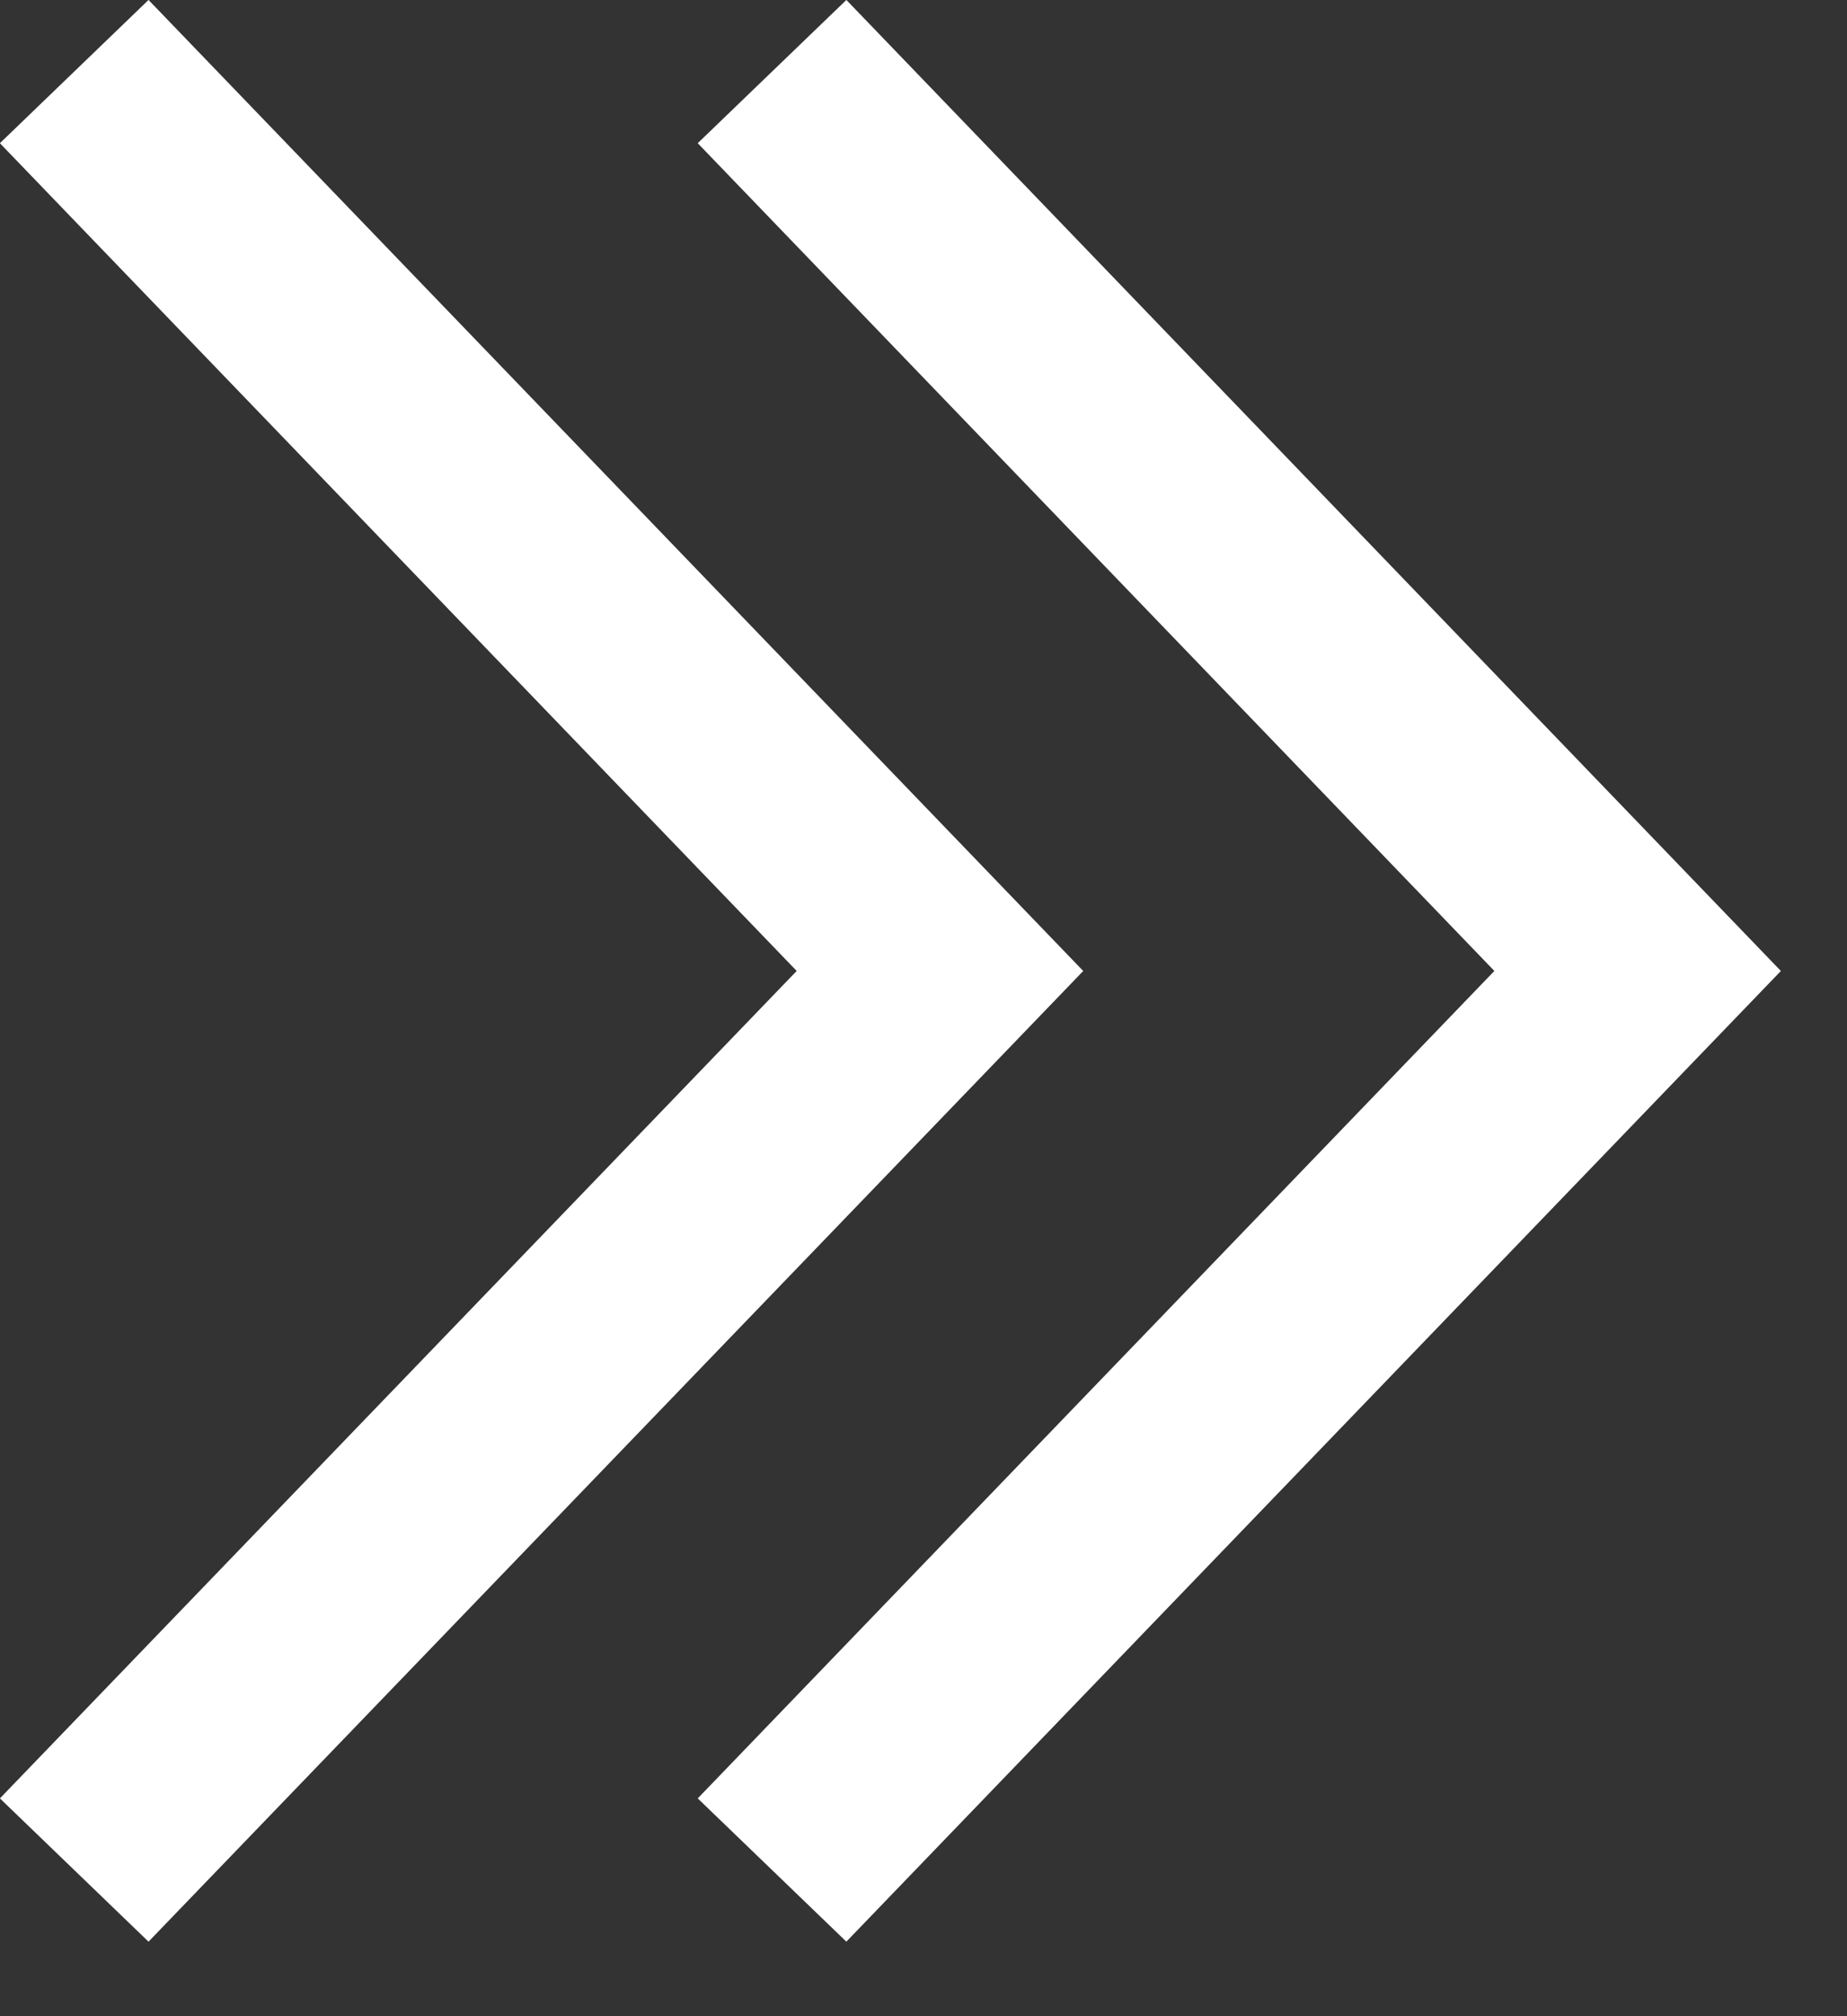 <?xml version="1.0" encoding="utf-8"?>
<!-- Generator: Adobe Illustrator 15.0.2, SVG Export Plug-In  -->
<!DOCTYPE svg PUBLIC "-//W3C//DTD SVG 1.1//EN" "http://www.w3.org/Graphics/SVG/1.1/DTD/svg11.dtd">
<svg version="1.1"
	 xmlns="http://www.w3.org/2000/svg" xmlns:xlink="http://www.w3.org/1999/xlink" xmlns:a="http://ns.adobe.com/AdobeSVGViewerExtensions/3.0/"
	 x="0px" y="0px" width="11px" height="12px" viewBox="0 0 11 12" overflow="visible" enable-background="new 0 0 11 12"
	 xml:space="preserve">
<rect x="0" y="0" width="11" height="12" fill="#333333" stroke="none"/>
<defs>
</defs>
<polyline fill="none" stroke="#FFFFFF" stroke-width="1.229" stroke-miterlimit="10" points="0.442,11.13 5.598,5.779 0.442,0.426 
	"/>
<polyline fill="none" stroke="#FFFFFF" stroke-width="1.229" stroke-miterlimit="10" points="4.598,11.13 9.753,5.779 4.598,0.426 
	"/>
</svg>
